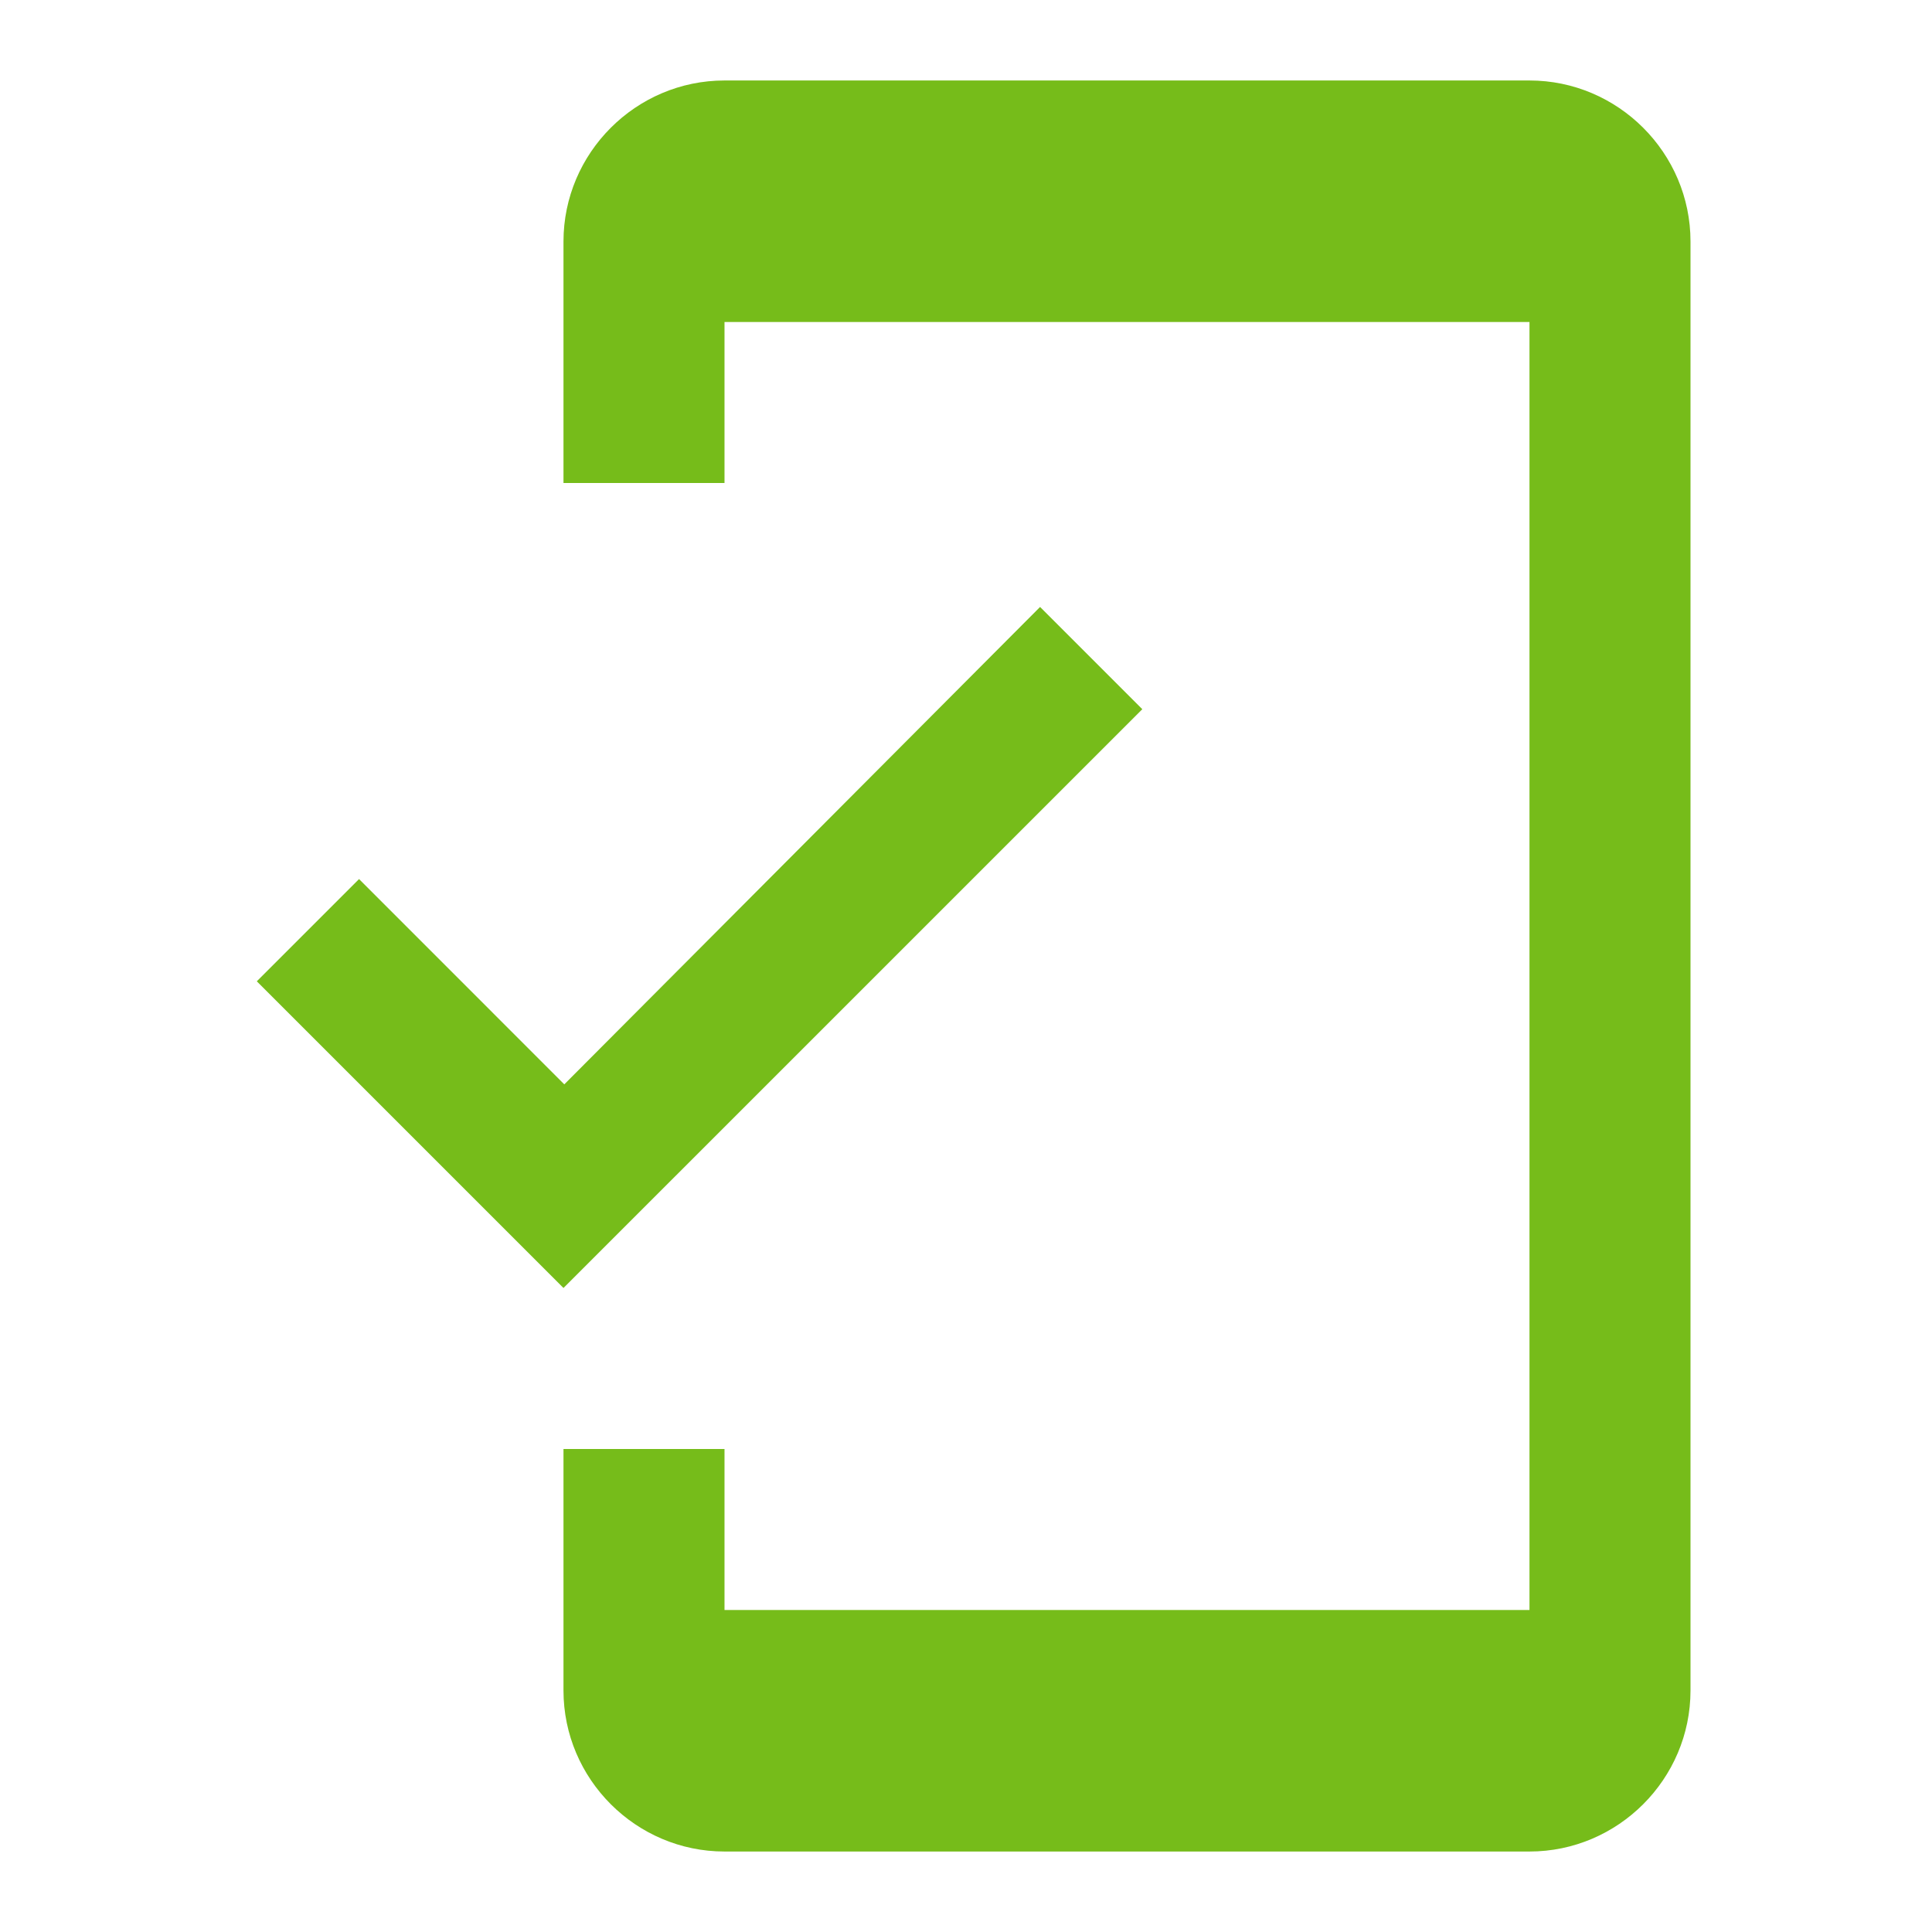 <svg width="38" height="38" viewBox="0 0 38 38" fill="none" xmlns="http://www.w3.org/2000/svg">
<g clip-path="url(#clip0_1_246)">
<path d="M30.083 1.583H14.25C12.508 1.583 11.083 3.008 11.083 4.75V9.5H14.25V6.333H30.083V31.667H14.25V28.5H11.083V33.25C11.083 34.992 12.508 36.417 14.25 36.417H30.083C31.825 36.417 33.25 34.992 33.25 33.25V4.75C33.25 3.008 31.825 1.583 30.083 1.583ZM11.099 21.328L7.062 17.29L5.051 19.301L11.083 25.333L22.468 13.949L20.457 11.938L11.099 21.328Z" fill="#76BC1A"/>
</g>
<defs>
<clipPath id="clip0_1_246">
<rect width="38" height="38" fill="white"/>
</clipPath>
</defs>
</svg>
